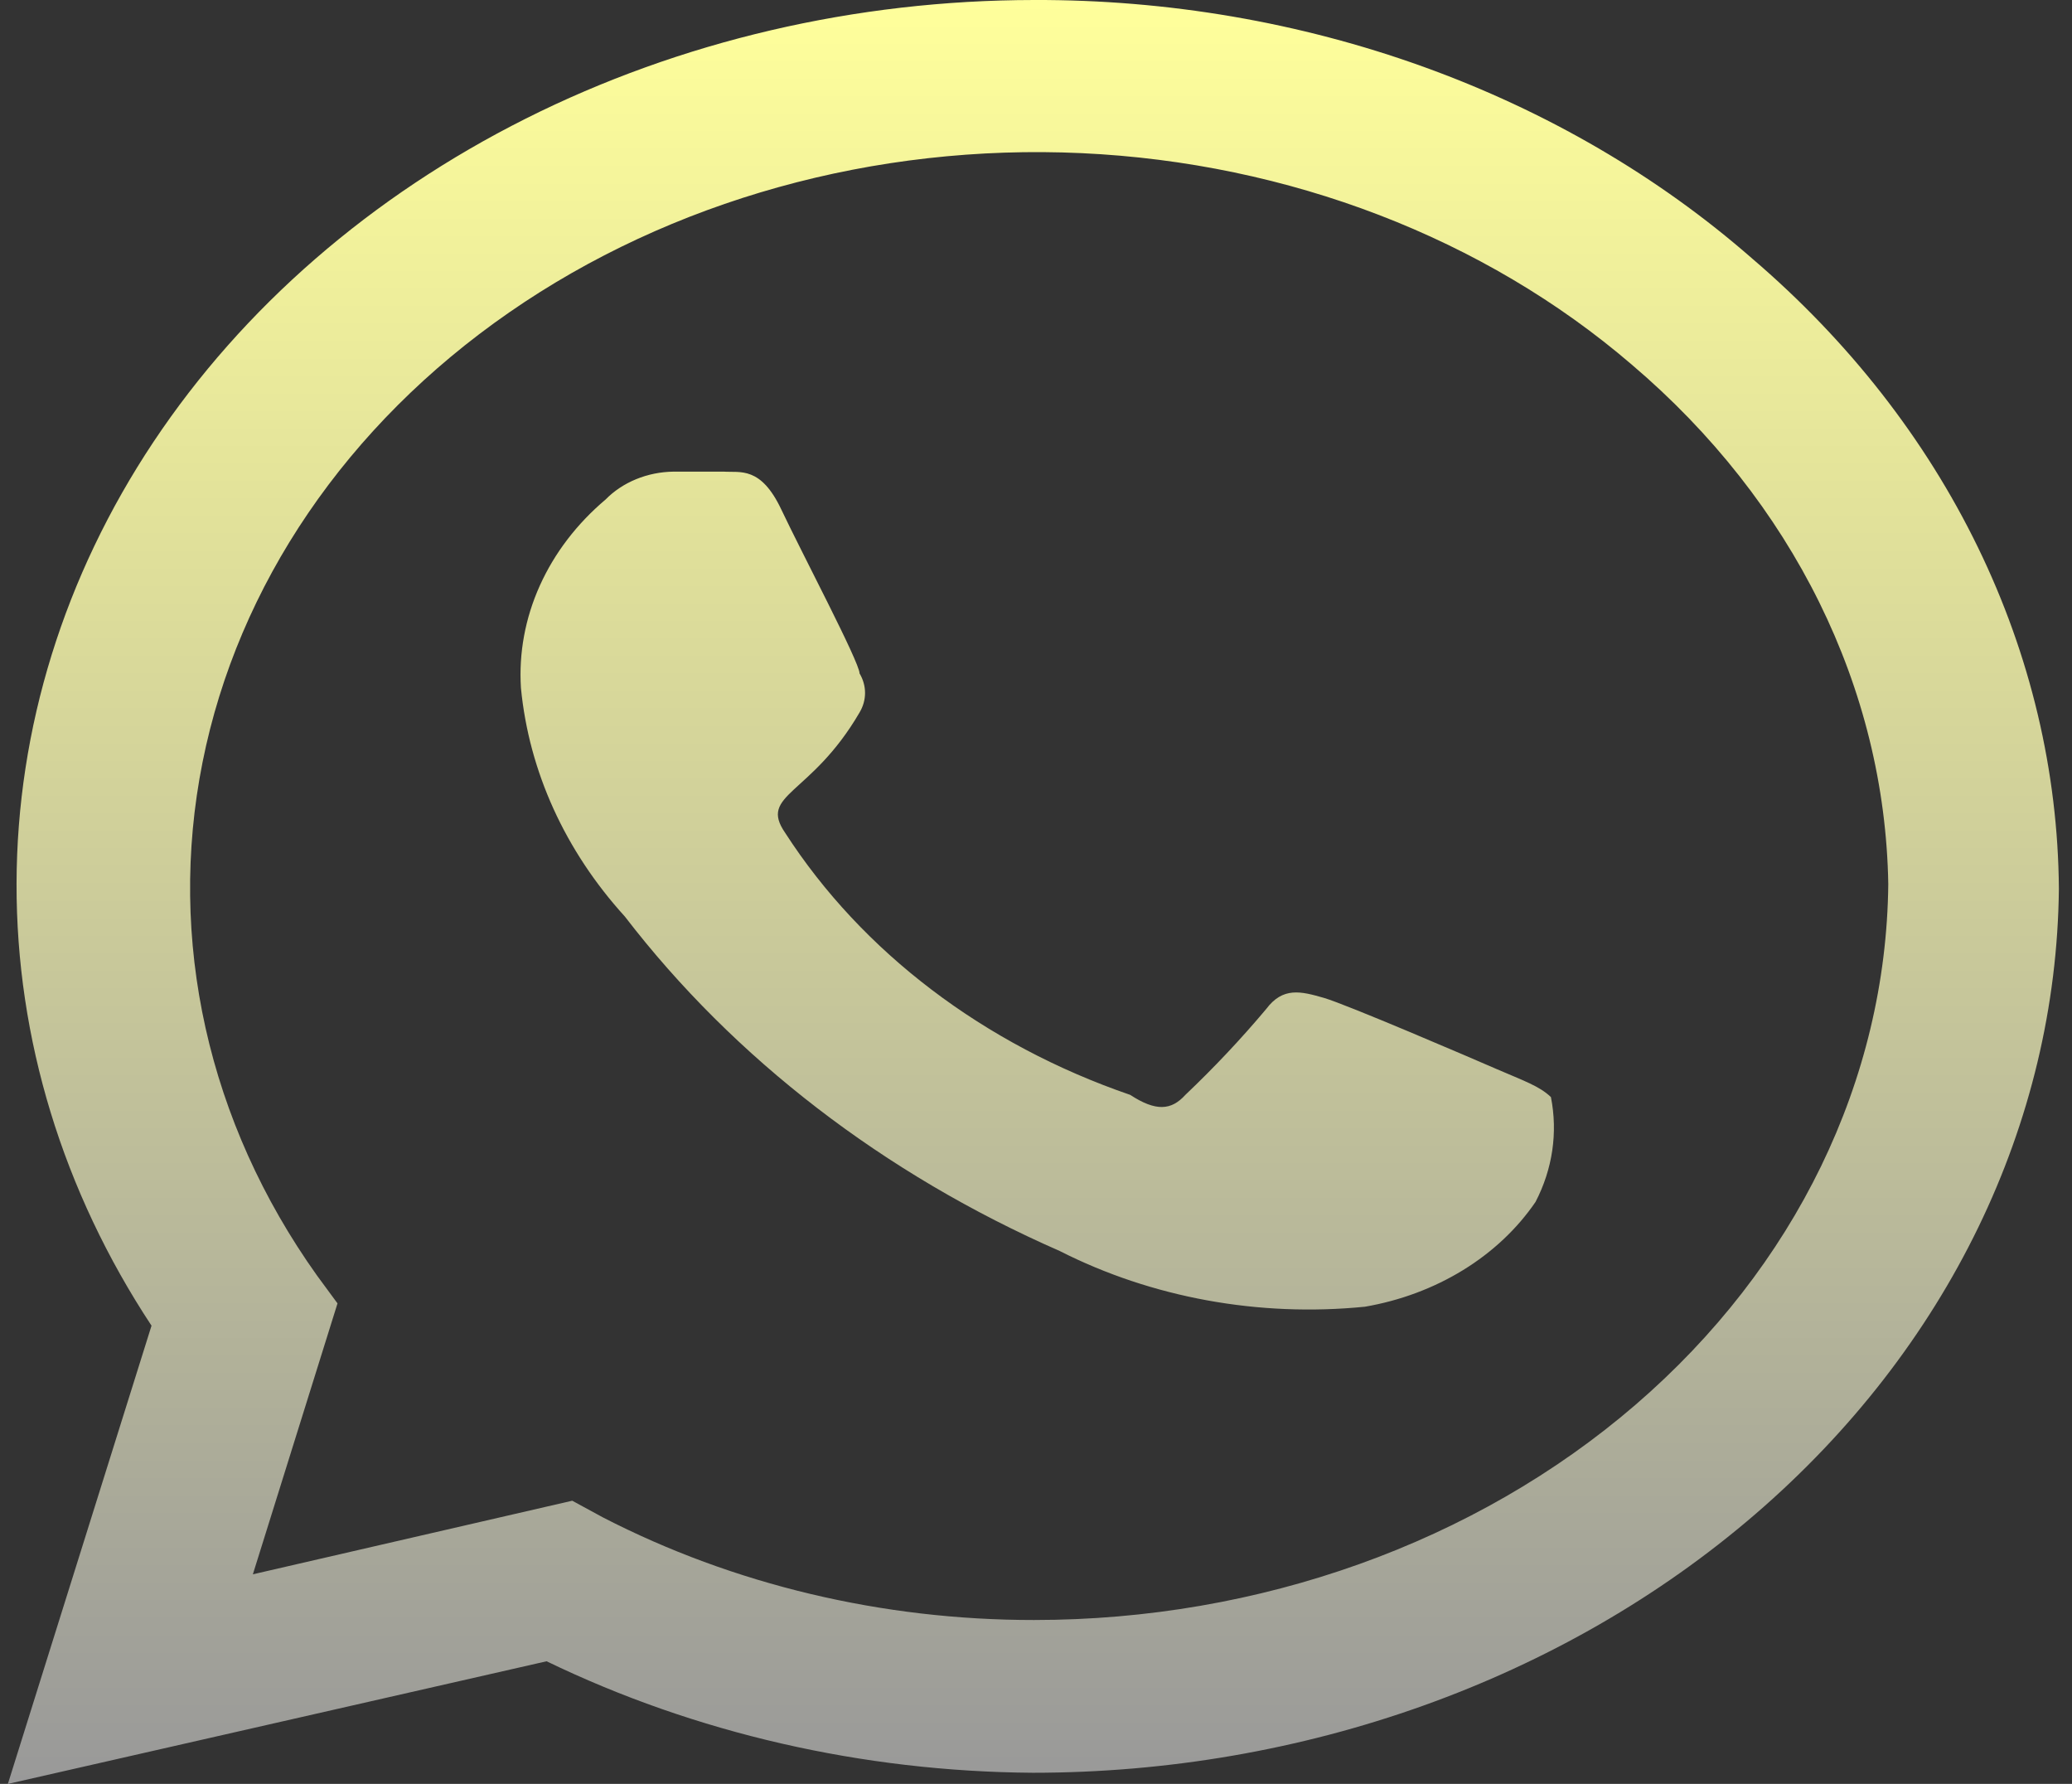 <svg width="79" height="68" viewBox="0 0 79 68" fill="none" xmlns="http://www.w3.org/2000/svg">
<rect x="0" y="0" width="79" height="68" fill="#333333" stroke="none"/>
<path d="M66.811 9.86C63.226 6.721 58.959 4.233 54.257 2.54C49.556 0.848 44.513 -0.016 39.424 0C32.621 0.006 25.939 1.565 20.047 4.521C14.155 7.477 9.26 11.727 5.852 16.844C2.445 21.962 0.644 27.767 0.631 33.68C0.618 39.592 2.393 45.404 5.777 50.533L0.3 68L20.84 63.325C26.512 66.067 32.885 67.529 39.375 67.575C49.693 67.575 59.593 64.034 66.92 57.722C74.248 51.41 78.409 42.838 78.5 33.873C78.466 29.399 77.415 24.975 75.409 20.854C73.404 16.733 70.482 12.998 66.811 9.86ZM39.424 61.752C33.642 61.756 27.966 60.405 22.992 57.843L21.818 57.205L9.641 60.01L12.868 49.683L12.086 48.62C7.925 42.784 6.373 35.823 7.722 29.058C9.071 22.293 13.229 16.193 19.407 11.914C25.585 7.634 33.355 5.473 41.244 5.838C49.133 6.204 56.595 9.071 62.214 13.898C68.357 19.117 71.873 26.238 71.995 33.703C71.918 41.165 68.452 48.299 62.352 53.553C56.253 58.806 48.012 61.753 39.424 61.752ZM57.079 40.758C56.101 40.333 51.357 38.293 50.477 38.038C49.597 37.783 48.912 37.613 48.276 38.463C47.32 39.602 46.291 40.694 45.195 41.735C44.657 42.33 44.07 42.373 43.092 41.735C37.516 39.82 32.869 36.293 29.937 31.748C28.91 30.26 30.915 30.345 32.773 27.158C32.91 26.928 32.982 26.673 32.982 26.414C32.982 26.155 32.91 25.9 32.773 25.67C32.773 25.245 30.572 21.08 29.79 19.423C29.007 17.765 28.225 18.02 27.589 17.978H25.682C25.188 17.984 24.701 18.082 24.254 18.266C23.807 18.449 23.41 18.713 23.09 19.04C21.992 19.967 21.137 21.088 20.58 22.327C20.023 23.566 19.778 24.895 19.862 26.223C20.169 29.402 21.547 32.432 23.823 34.935C27.991 40.357 33.703 44.75 40.402 47.685C43.916 49.468 48 50.213 52.042 49.81C53.388 49.578 54.663 49.102 55.783 48.414C56.904 47.726 57.846 46.84 58.546 45.815C59.196 44.564 59.4 43.173 59.133 41.82C58.693 41.395 58.057 41.183 57.079 40.758Z" fill="url(#paint0_linear_2110_10)"/>
<defs>
<linearGradient id="paint0_linear_2110_10" x1="39.4" y1="0" x2="39.4" y2="68" gradientUnits="userSpaceOnUse">
<stop stop-color="#FFFF9B"/>
<stop offset="1" stop-color="#999999"/>
</linearGradient>
</defs>
</svg>

